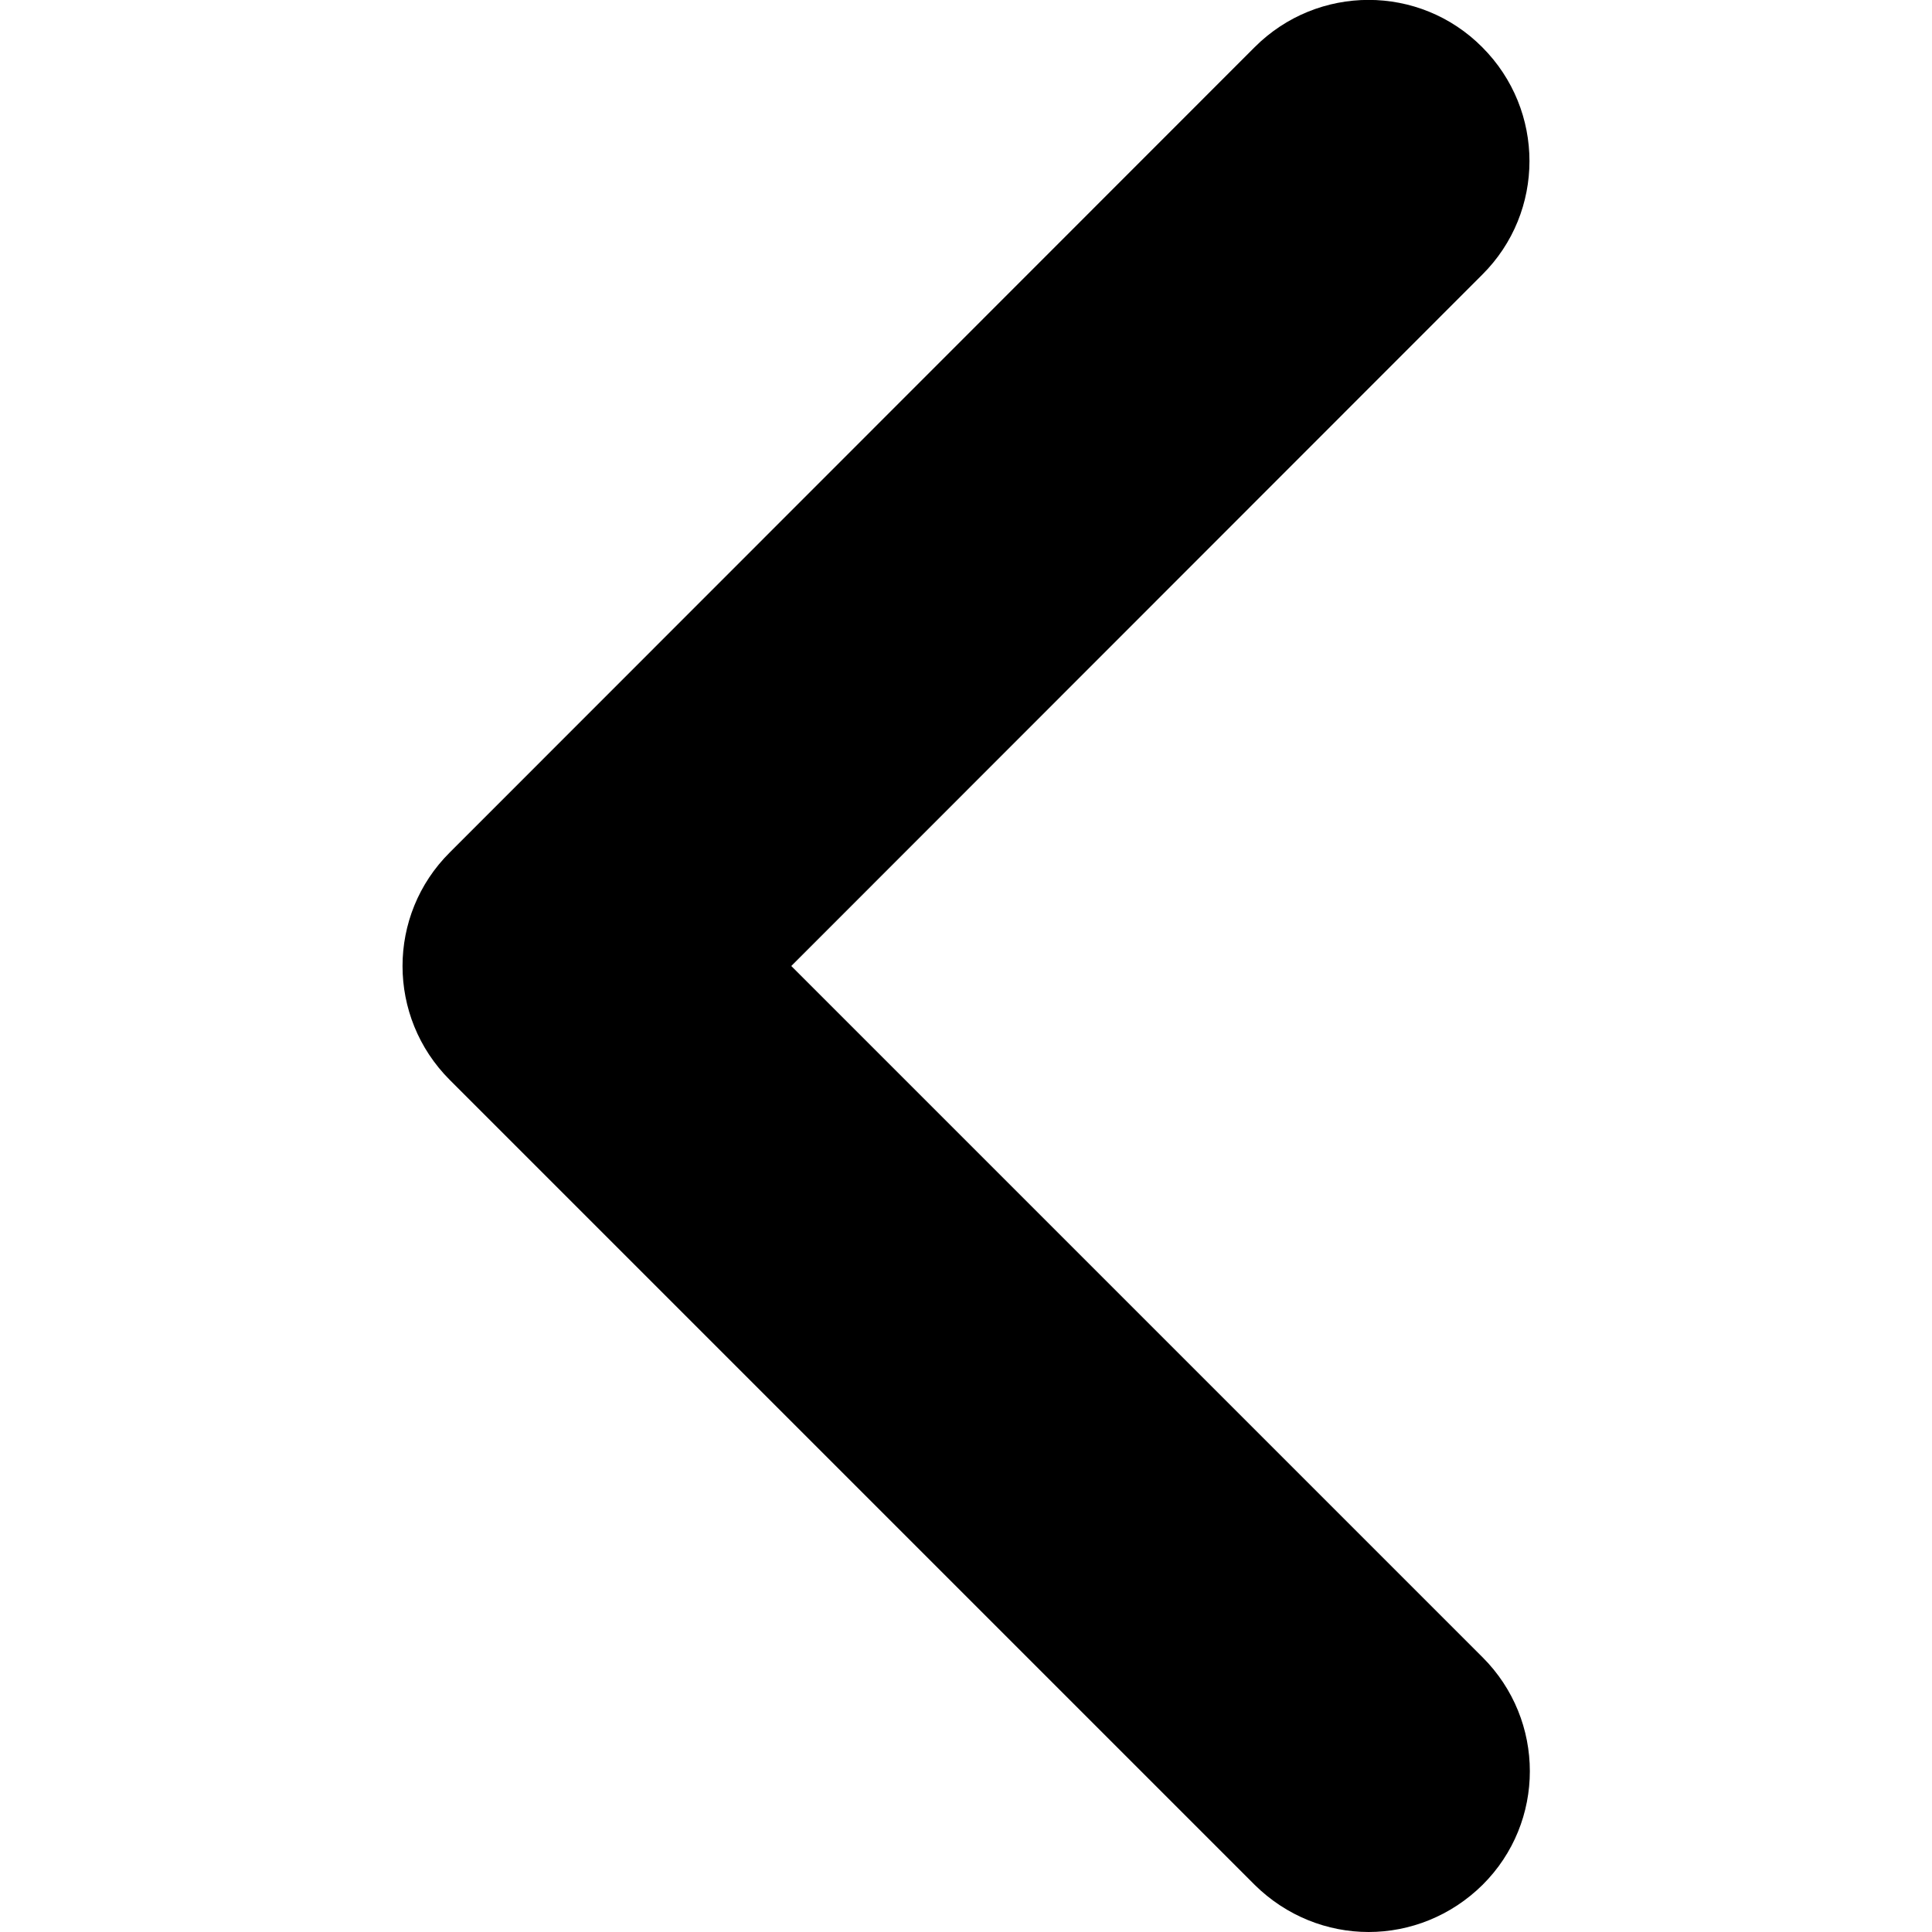 <?xml version="1.0" encoding="utf-8"?>
<!-- Generator: Adobe Illustrator 26.3.1, SVG Export Plug-In . SVG Version: 6.00 Build 0)  -->
<svg version="1.1" id="레이어_1" xmlns="http://www.w3.org/2000/svg" xmlns:xlink="http://www.w3.org/1999/xlink" x="0px"
	 y="0px" viewBox="0 0 512 512" style="enable-background:new 0 0 512 512;" xml:space="preserve">
<g id="패스_3709">
	<path d="M362.7,512c-10.9,0-21.8-4.2-30.2-12.5L119.2,286.2c-16.7-16.7-16.7-43.7,0-60.3L332.5,12.5c16.7-16.7,43.7-16.7,60.3,0
		c16.7,16.7,16.7,43.7,0,60.3L209.7,256l183.2,183.2c16.7,16.7,16.7,43.7,0,60.3C384.5,507.8,373.6,512,362.7,512z"/>
</g>
</svg>
